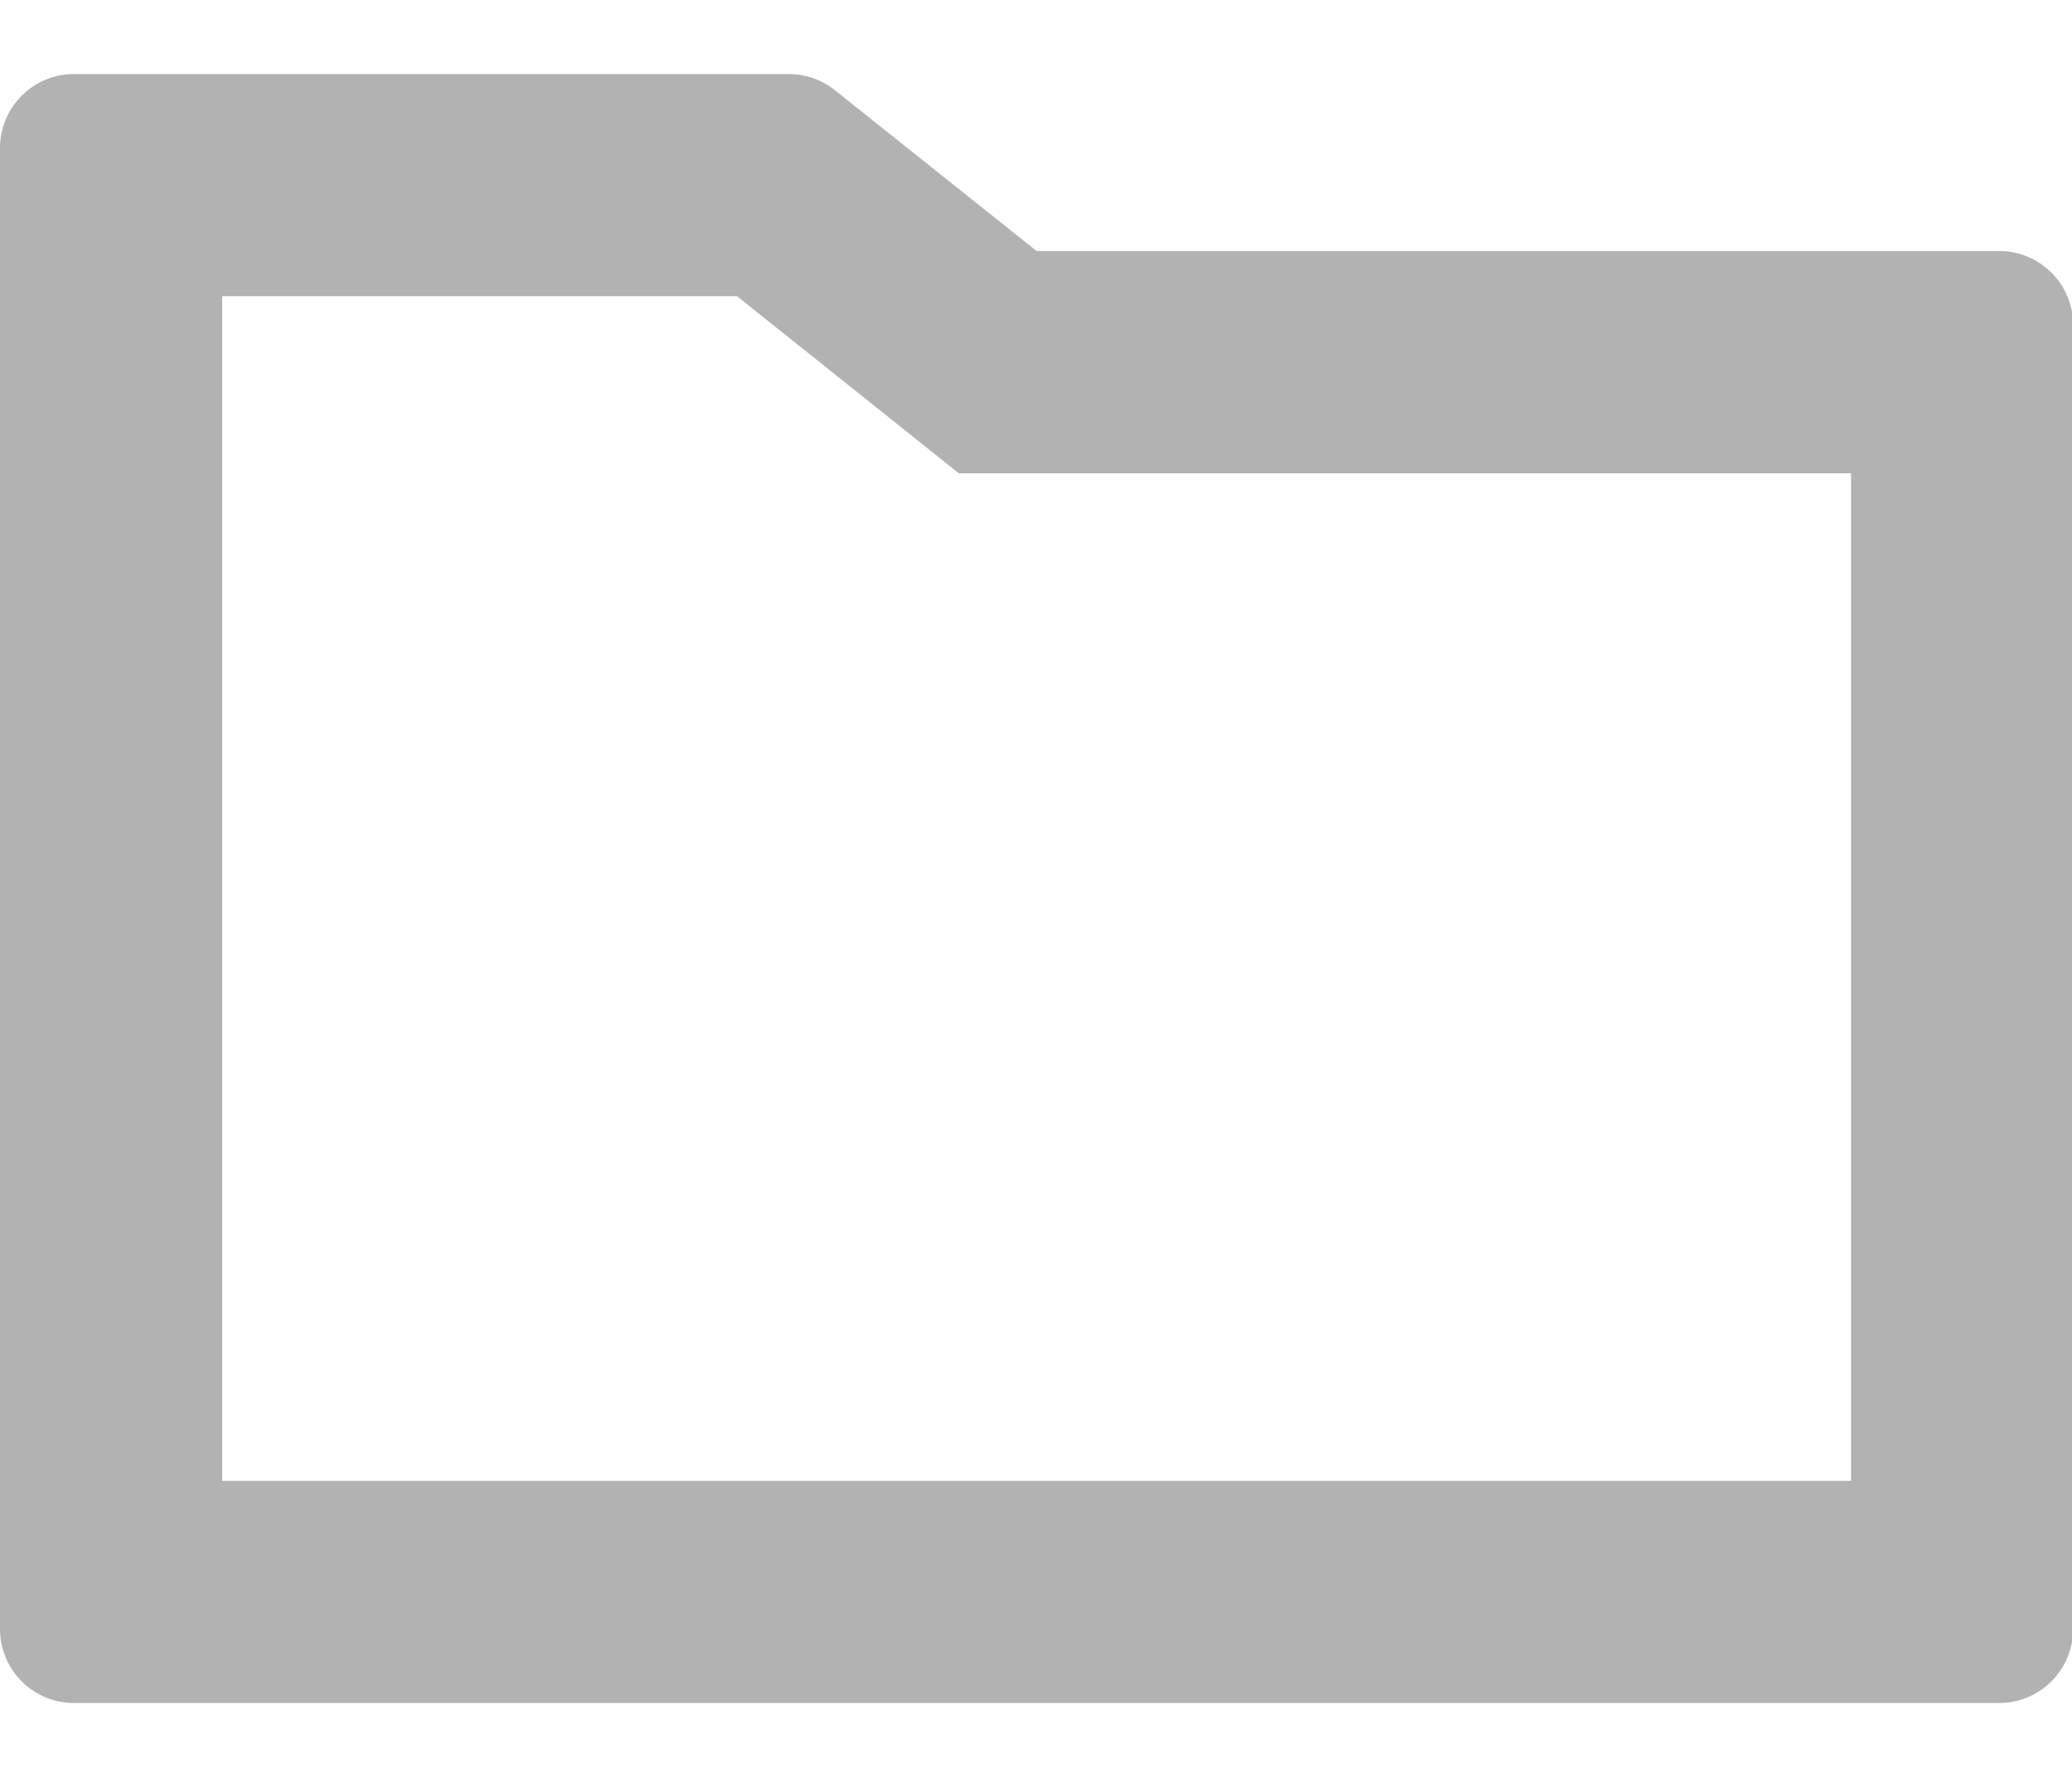 <svg class="icon"  viewBox="0 0 1194 1024" version="1.1" xmlns="http://www.w3.org/2000/svg"><path d="M454.571 42.667a42.667 42.667 0 0 1 26.624 9.387L597.333 144.64h554.667a42.667 42.667 0 0 1 42.667 42.667V938.667a42.667 42.667 0 0 1-42.667 42.667H42.667A42.667 42.667 0 0 1 0 938.667V85.333A42.667 42.667 0 0 1 42.667 42.667h411.904zM424.704 170.667H128v682.667h938.667V272.725H552.533L424.704 170.667z" fill="#B2B2B2" /></svg>